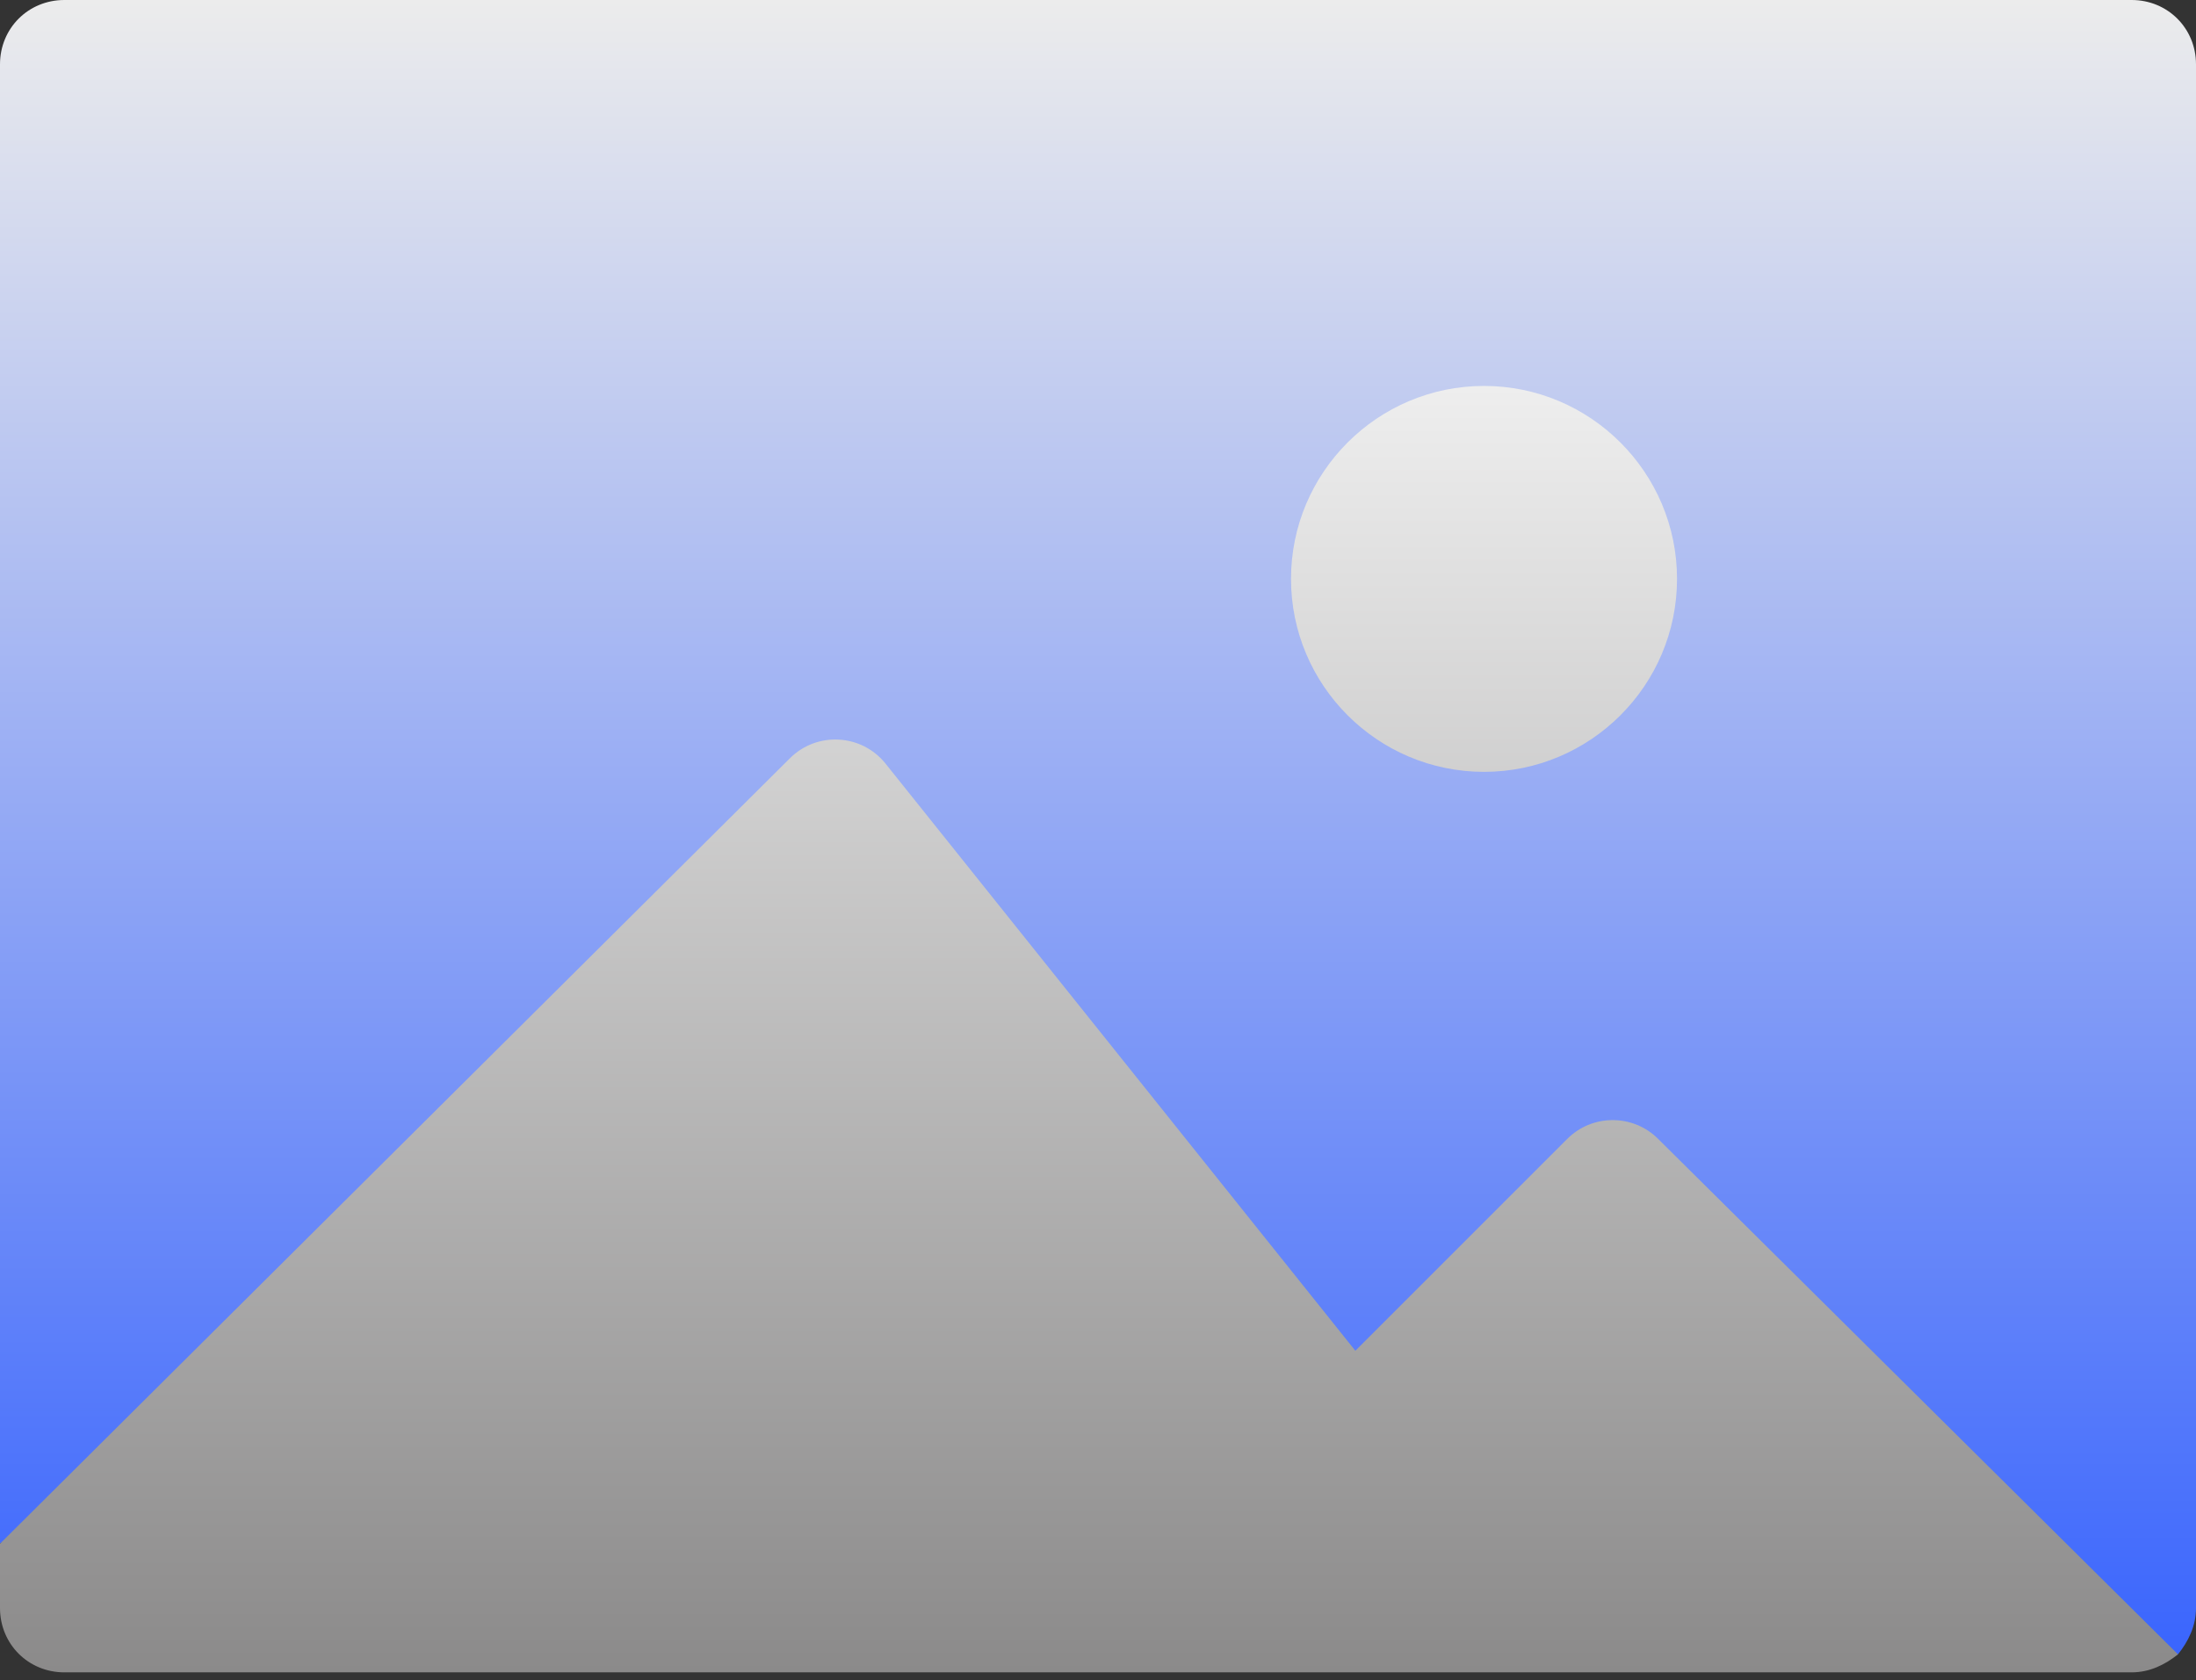<svg width="260" height="199" viewBox="0 0 260 199" fill="none" xmlns="http://www.w3.org/2000/svg">
<rect x="0" y="0" width="260" height="199" fill="#333333" stroke="none"/>
<path d="M252.383 0H7.617C3.351 0 0 3.351 0 7.617V182.812L99.531 114.258L160.469 190.43L190.938 159.961L257.867 195.914C259.086 194.391 260 192.562 260 190.43V7.617C260 3.351 256.649 0 252.383 0Z" fill="url(#paint0_linear)"/>
<path d="M175.703 91.406C188.304 91.406 198.555 81.156 198.555 68.555C198.555 55.954 188.304 45.703 175.703 45.703C163.102 45.703 152.852 55.954 152.852 68.555C152.852 81.156 163.102 91.406 175.703 91.406ZM196.324 134.878C193.349 131.903 188.526 131.903 185.552 134.878L160.469 159.961L104.848 90.434C102.011 86.889 96.724 86.596 93.513 89.807L0 182.812V190.43C0 194.695 3.351 198.047 7.617 198.047H252.383C254.516 198.047 256.344 197.133 257.867 195.914L196.324 134.878Z" fill="url(#paint1_linear)"/>
<defs>
<linearGradient id="paint0_linear" x1="130" y1="195.914" x2="130" y2="0" gradientUnits="userSpaceOnUse">
<stop stop-color="#3A65FD"/>
<stop offset="1" stop-color="#ECECEC"/>
</linearGradient>
<linearGradient id="paint1_linear" x1="128.934" y1="198.047" x2="128.934" y2="45.703" gradientUnits="userSpaceOnUse">
<stop stop-color="#8B8A8A"/>
<stop offset="1" stop-color="#EEEEEE"/>
</linearGradient>
</defs>
</svg>
